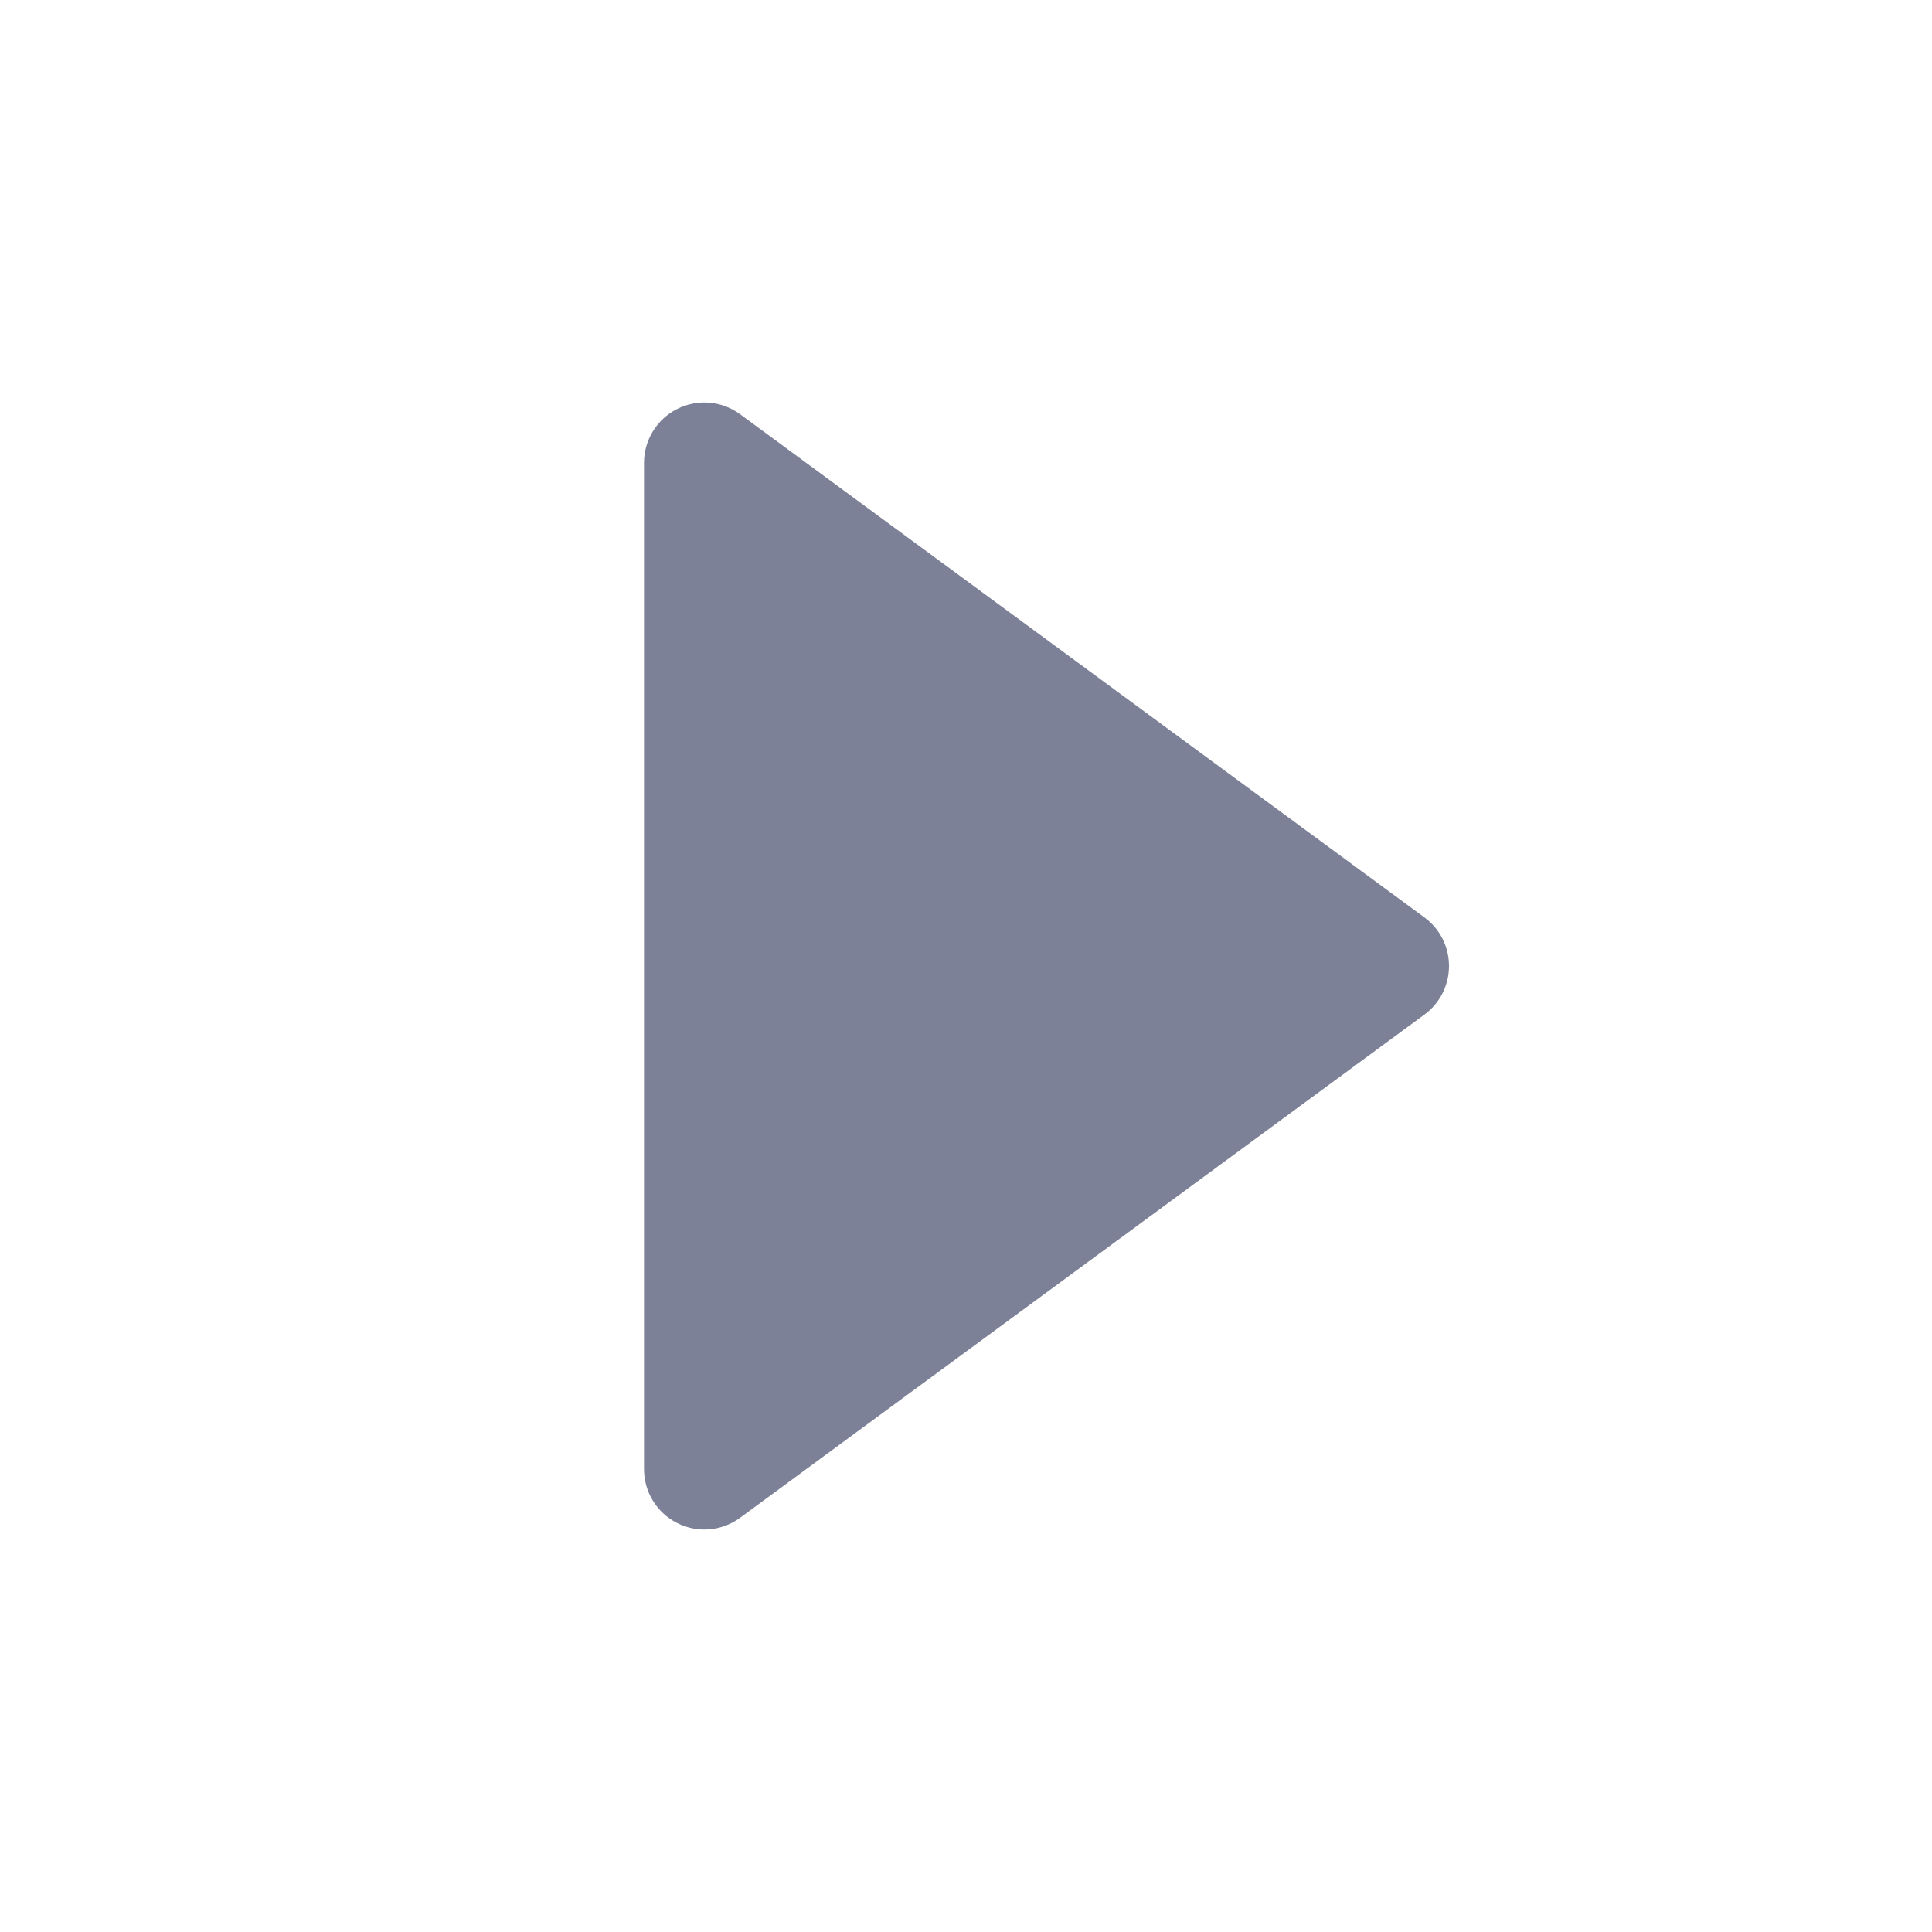 <svg width="24" height="24" viewBox="0 0 24 24" fill="none" xmlns="http://www.w3.org/2000/svg">
<path fill-rule="evenodd" clip-rule="evenodd" d="M8 18.25C8 18.533 8.159 18.792 8.411 18.919C8.664 19.047 8.966 19.022 9.194 18.854L17.694 12.604C17.887 12.463 18 12.239 18 12C18 11.761 17.887 11.537 17.694 11.396L9.194 5.146C8.966 4.978 8.664 4.953 8.411 5.081C8.159 5.208 8 5.467 8 5.75L8 18.25Z" fill="#7D8198"/>
</svg>
